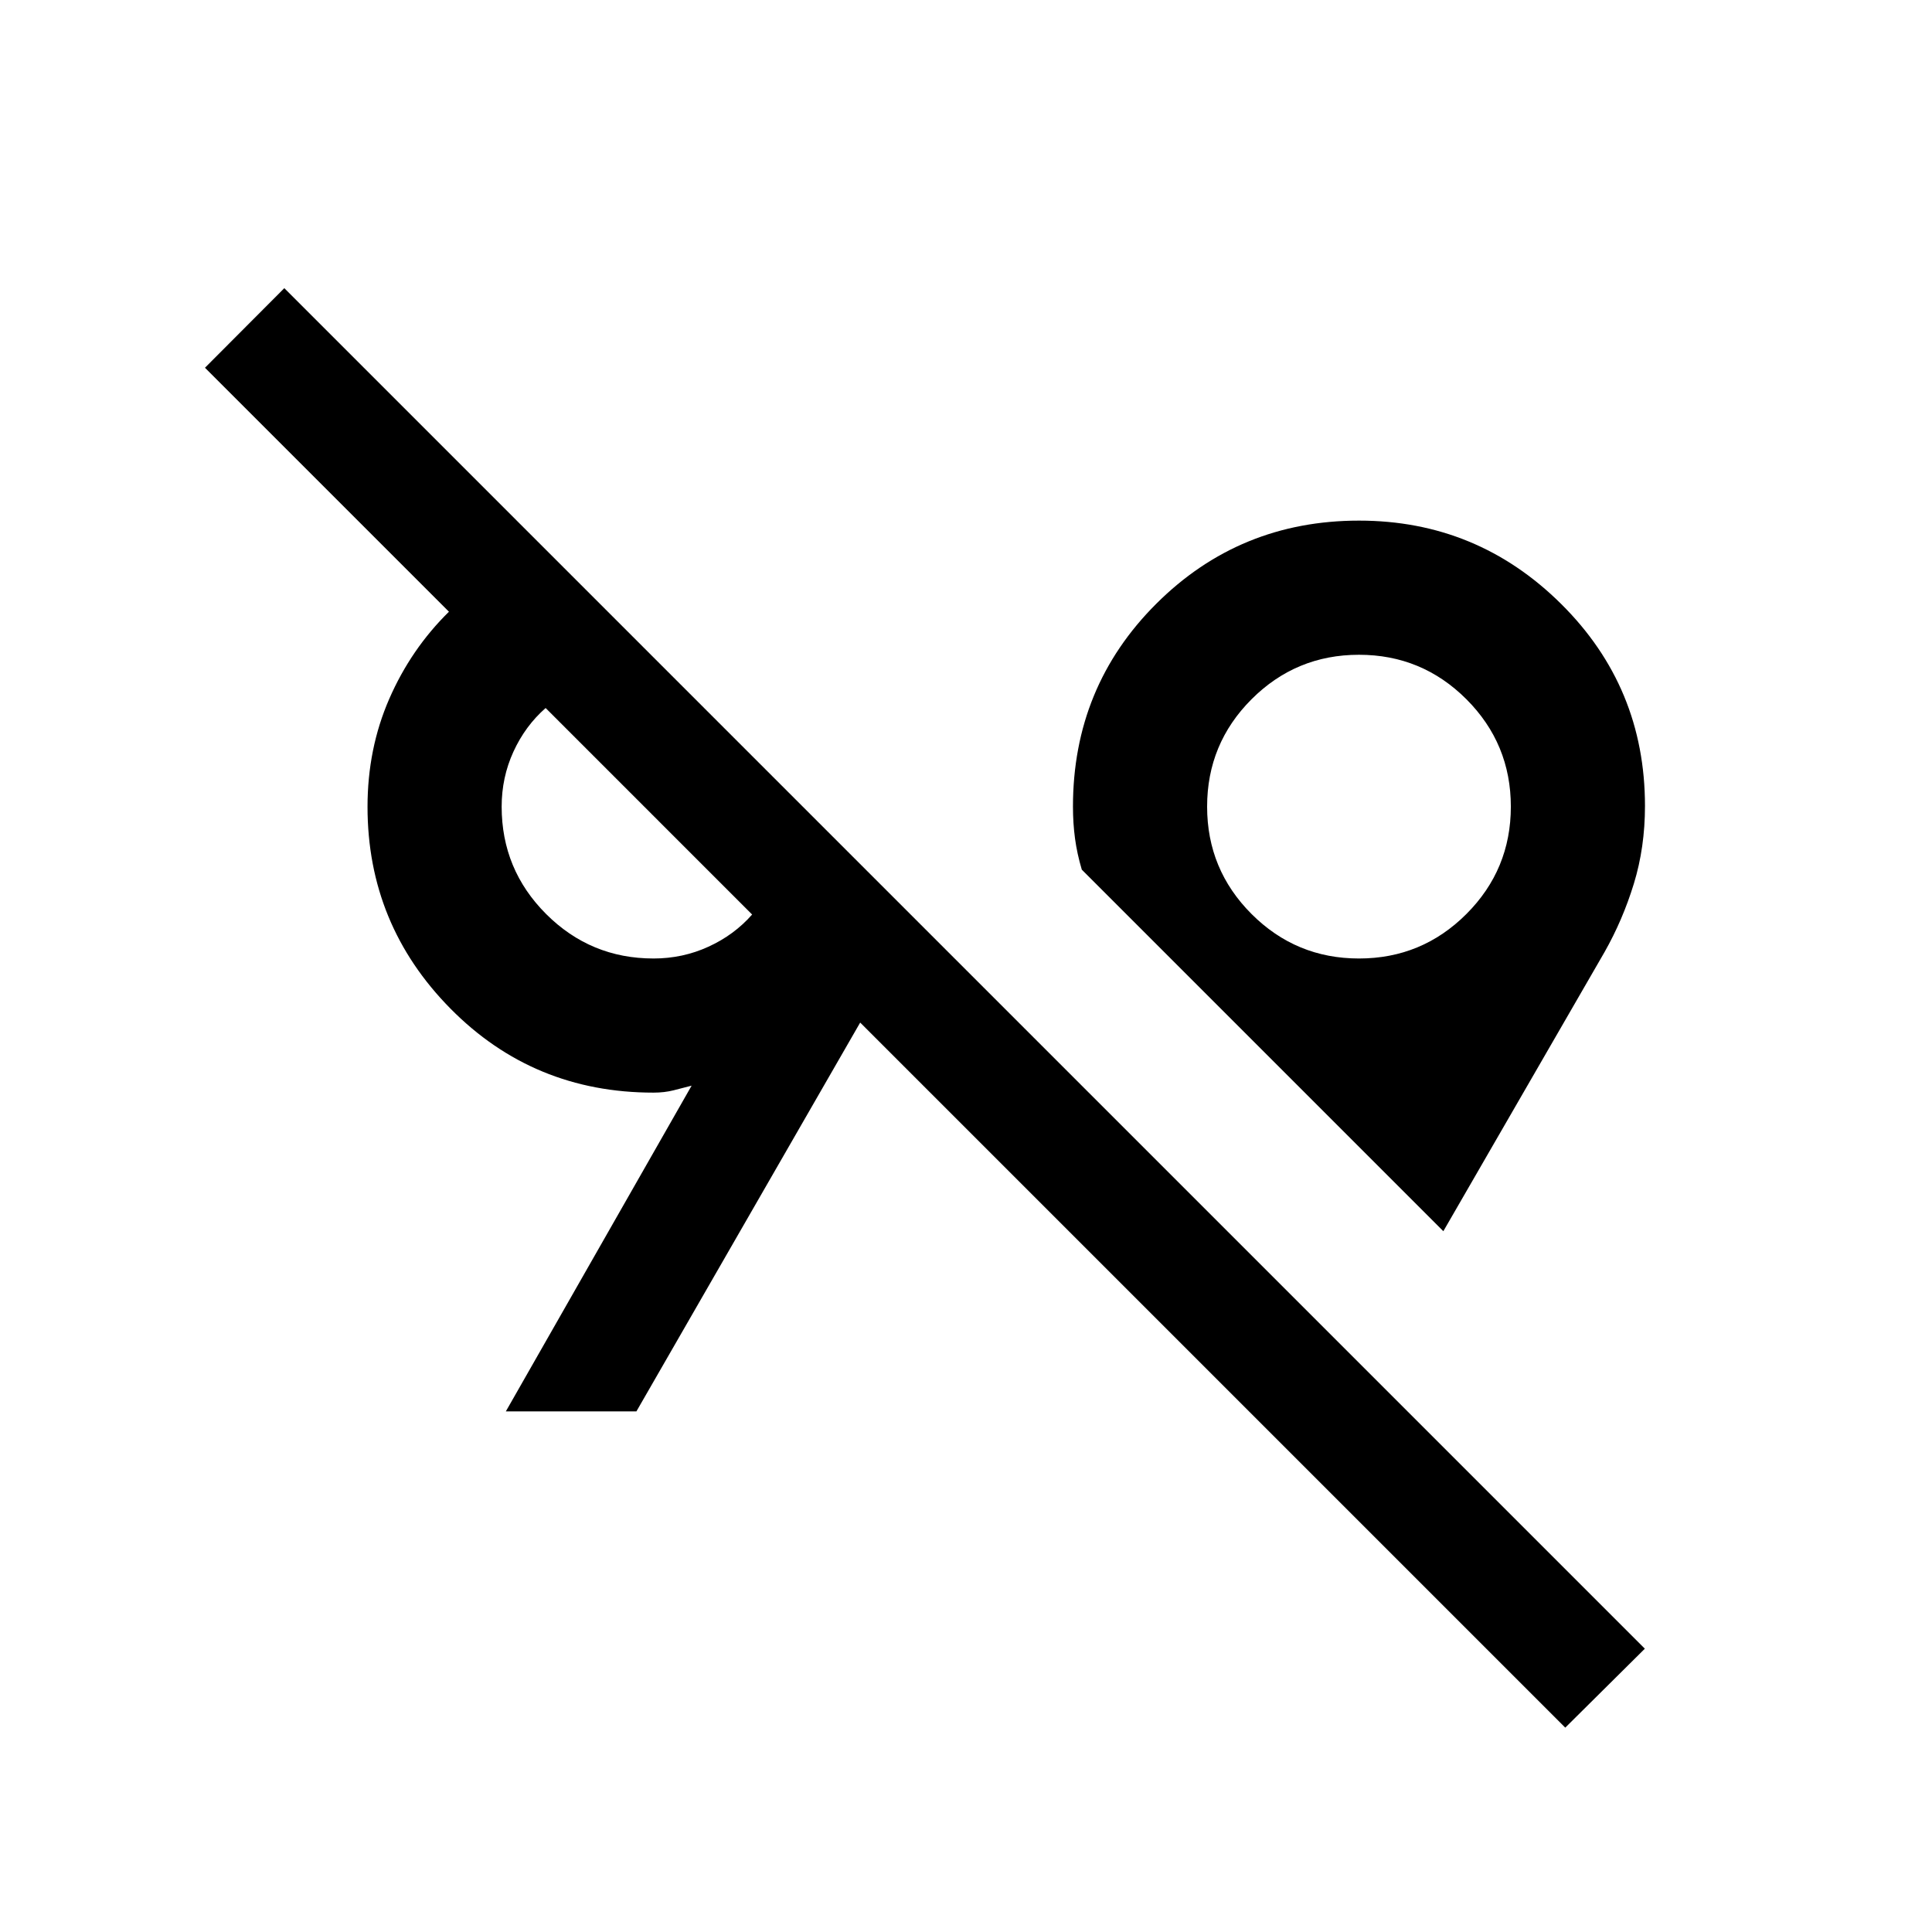 <svg xmlns="http://www.w3.org/2000/svg" height="24" viewBox="0 -960 960 960" width="24"><path d="M777.77-101.54 427.42-451.89l-111.19 193.2h-64.88l92.31-161.85q-4.27 1.12-8.89 2.29-4.62 1.17-10.04 1.17-59.69 0-100.9-41.75-41.21-41.75-41.21-100.29 0-28.87 10.8-53.63 10.81-24.77 29.66-43.29L101.85-777.27l39.42-39.54 676.04 676.04-39.54 39.23Zm-60.58-246.69L537.54-527.88q-2.35-7.89-3.37-15.47-1.02-7.57-1.02-15.84 0-59.52 41.41-100.82 41.4-41.3 100.74-41.3 58.64 0 100.36 41.34 41.72 41.33 41.72 100.45 0 20.6-5.52 38.6-5.51 18-14.55 33.96l-80.12 138.73Zm-392.46-135.5q14.53 0 27.32-5.87 12.8-5.86 21.68-15.98L271.12-608.19q-10.12 8.88-15.99 21.68-5.86 12.79-5.86 27.32 0 31.27 22.09 53.36 22.1 22.1 53.37 22.1Zm350.54 0q31.27 0 53.37-22.1 22.09-22.09 22.09-53.36t-22.09-53.37q-22.1-22.09-53.37-22.09-31.27 0-53.37 22.09-22.09 22.1-22.09 53.37 0 31.27 22.09 53.36 22.1 22.1 53.37 22.1ZM333.5-545.62Zm341.77-13.57Z"/></svg>